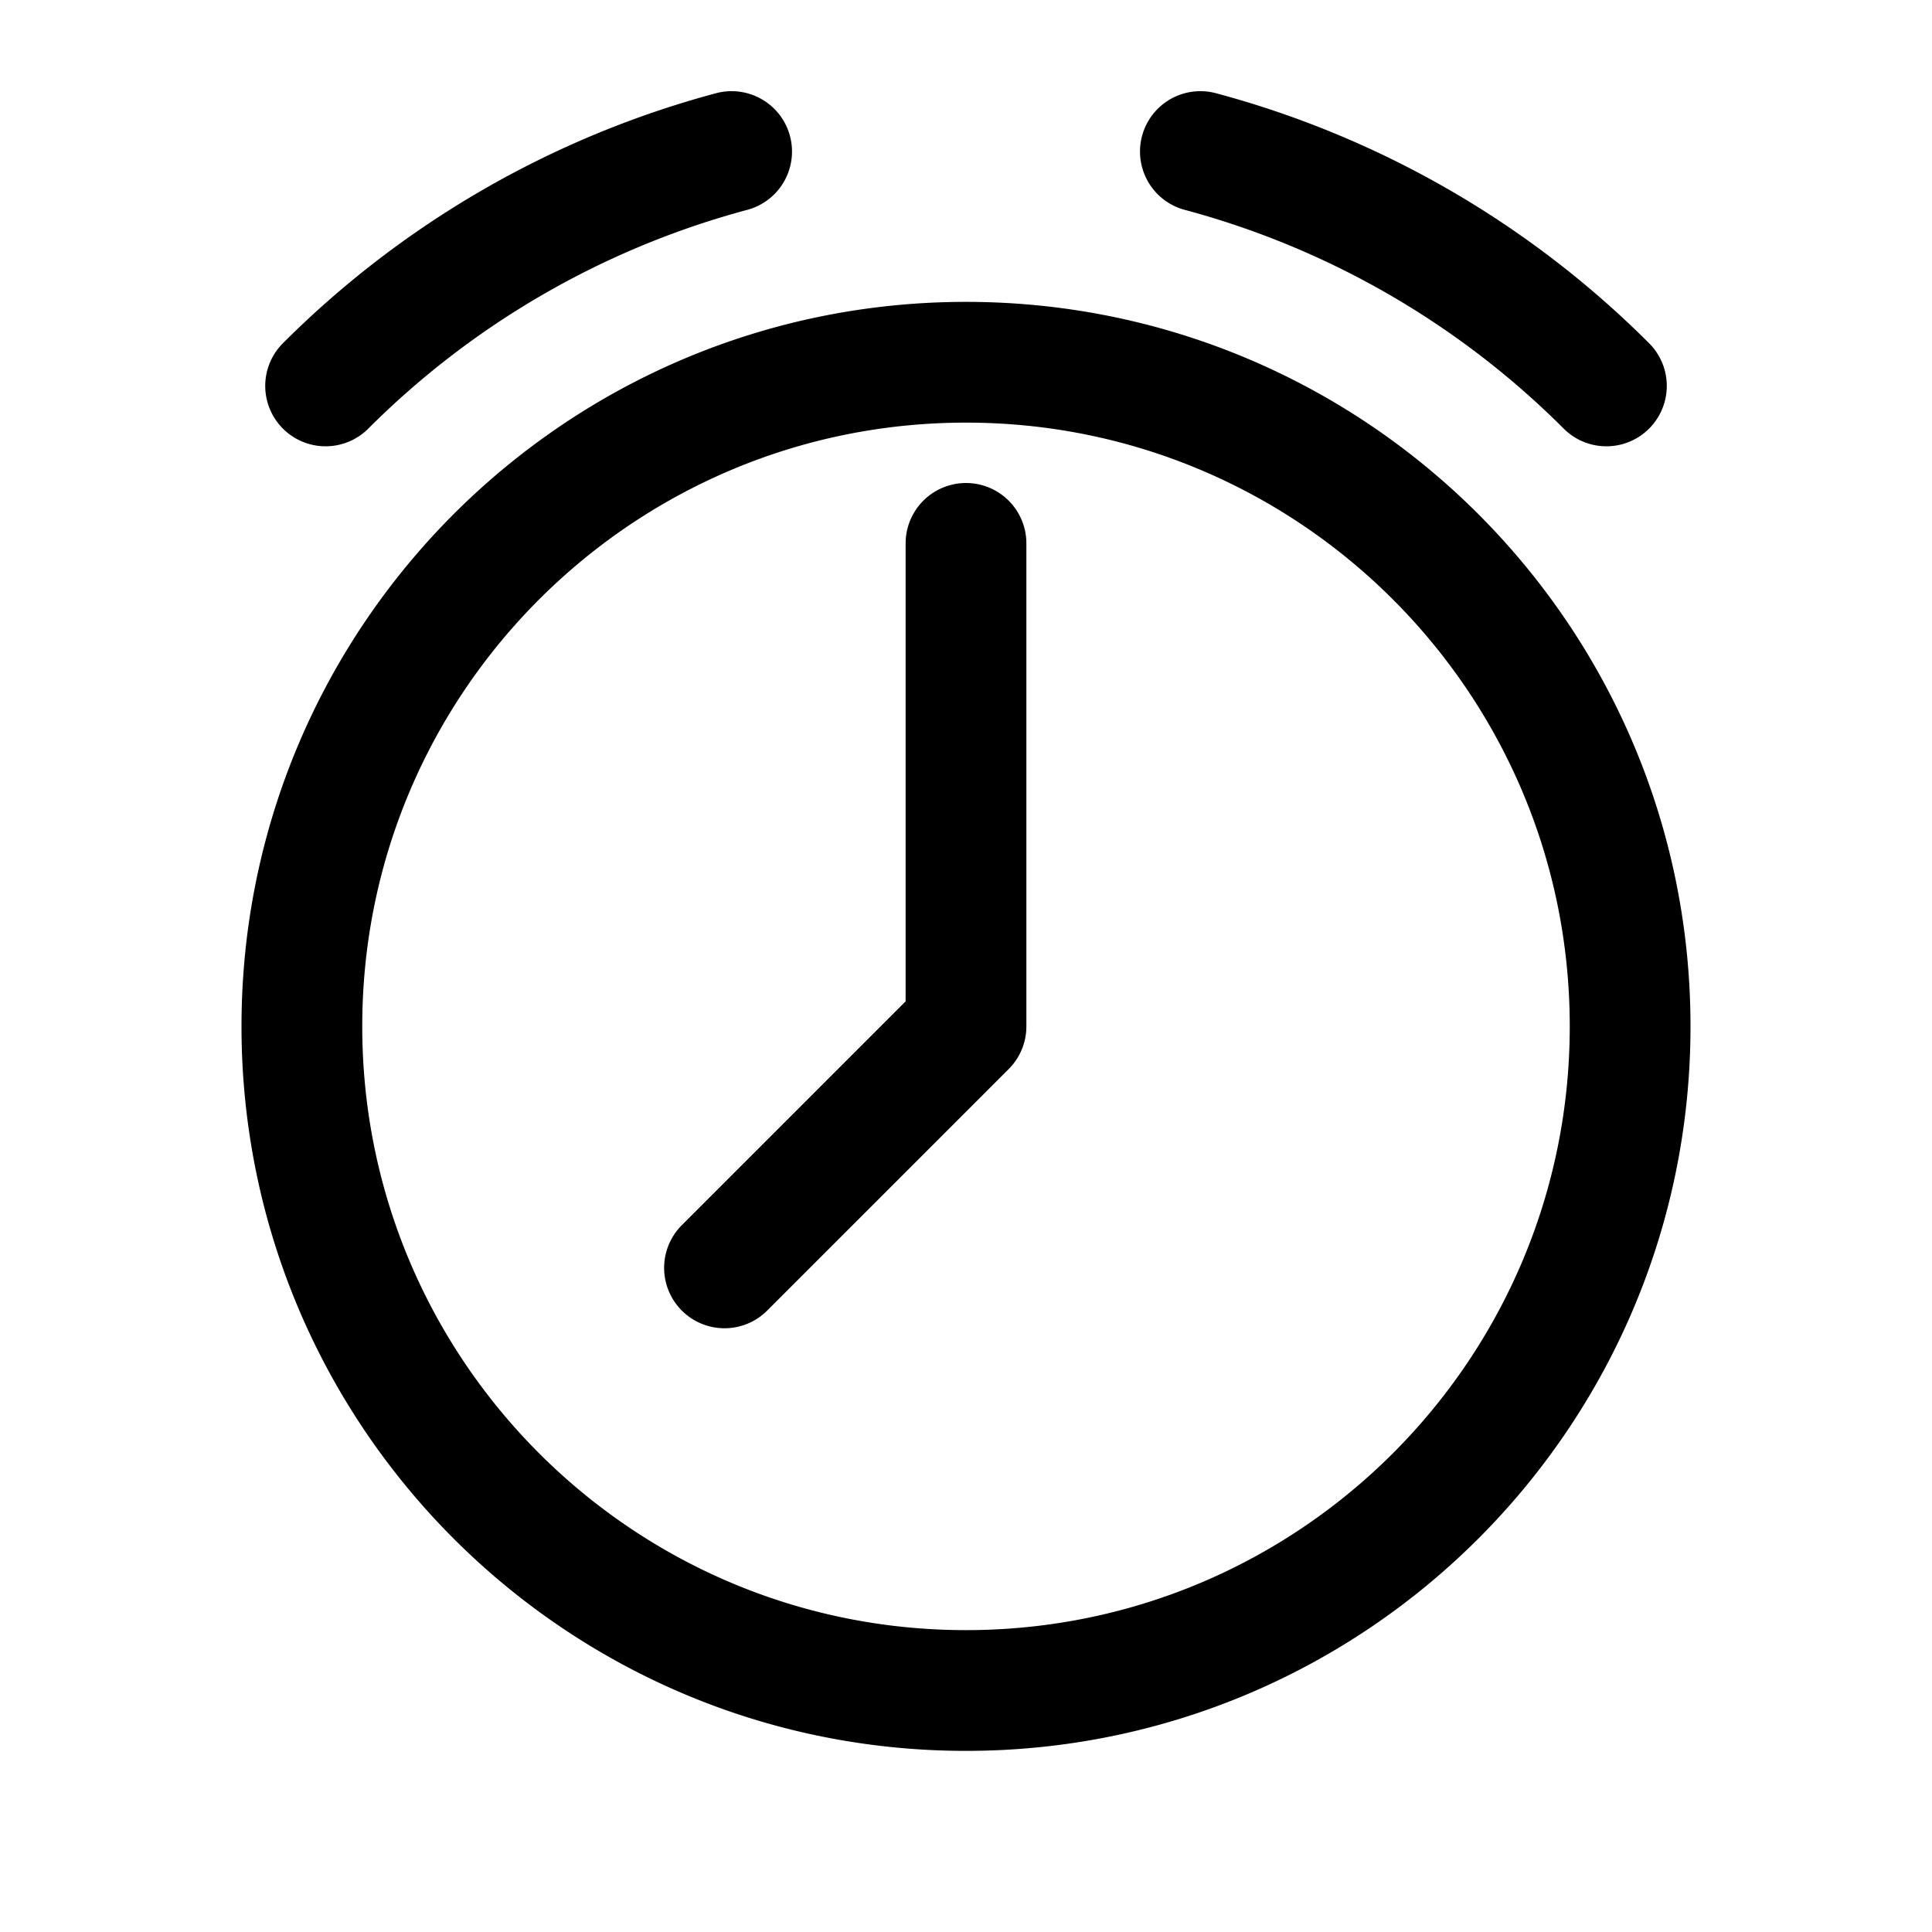 <svg xmlns="http://www.w3.org/2000/svg" width="1em" height="1em" viewBox="0 0 32 32"><path fill="none" stroke="currentColor" stroke-linecap="round" stroke-linejoin="round" stroke-width="2" d="M26.607 6.392a15 15 0 0 0-6.725-3.882m-7.764 0a15 15 0 0 0-6.725 3.882M16 9v8l-4 4m15-4c0 6.075-4.925 11-11 11S5 23.075 5 17S9.925 6 16 6s11 4.925 11 11"/></svg>